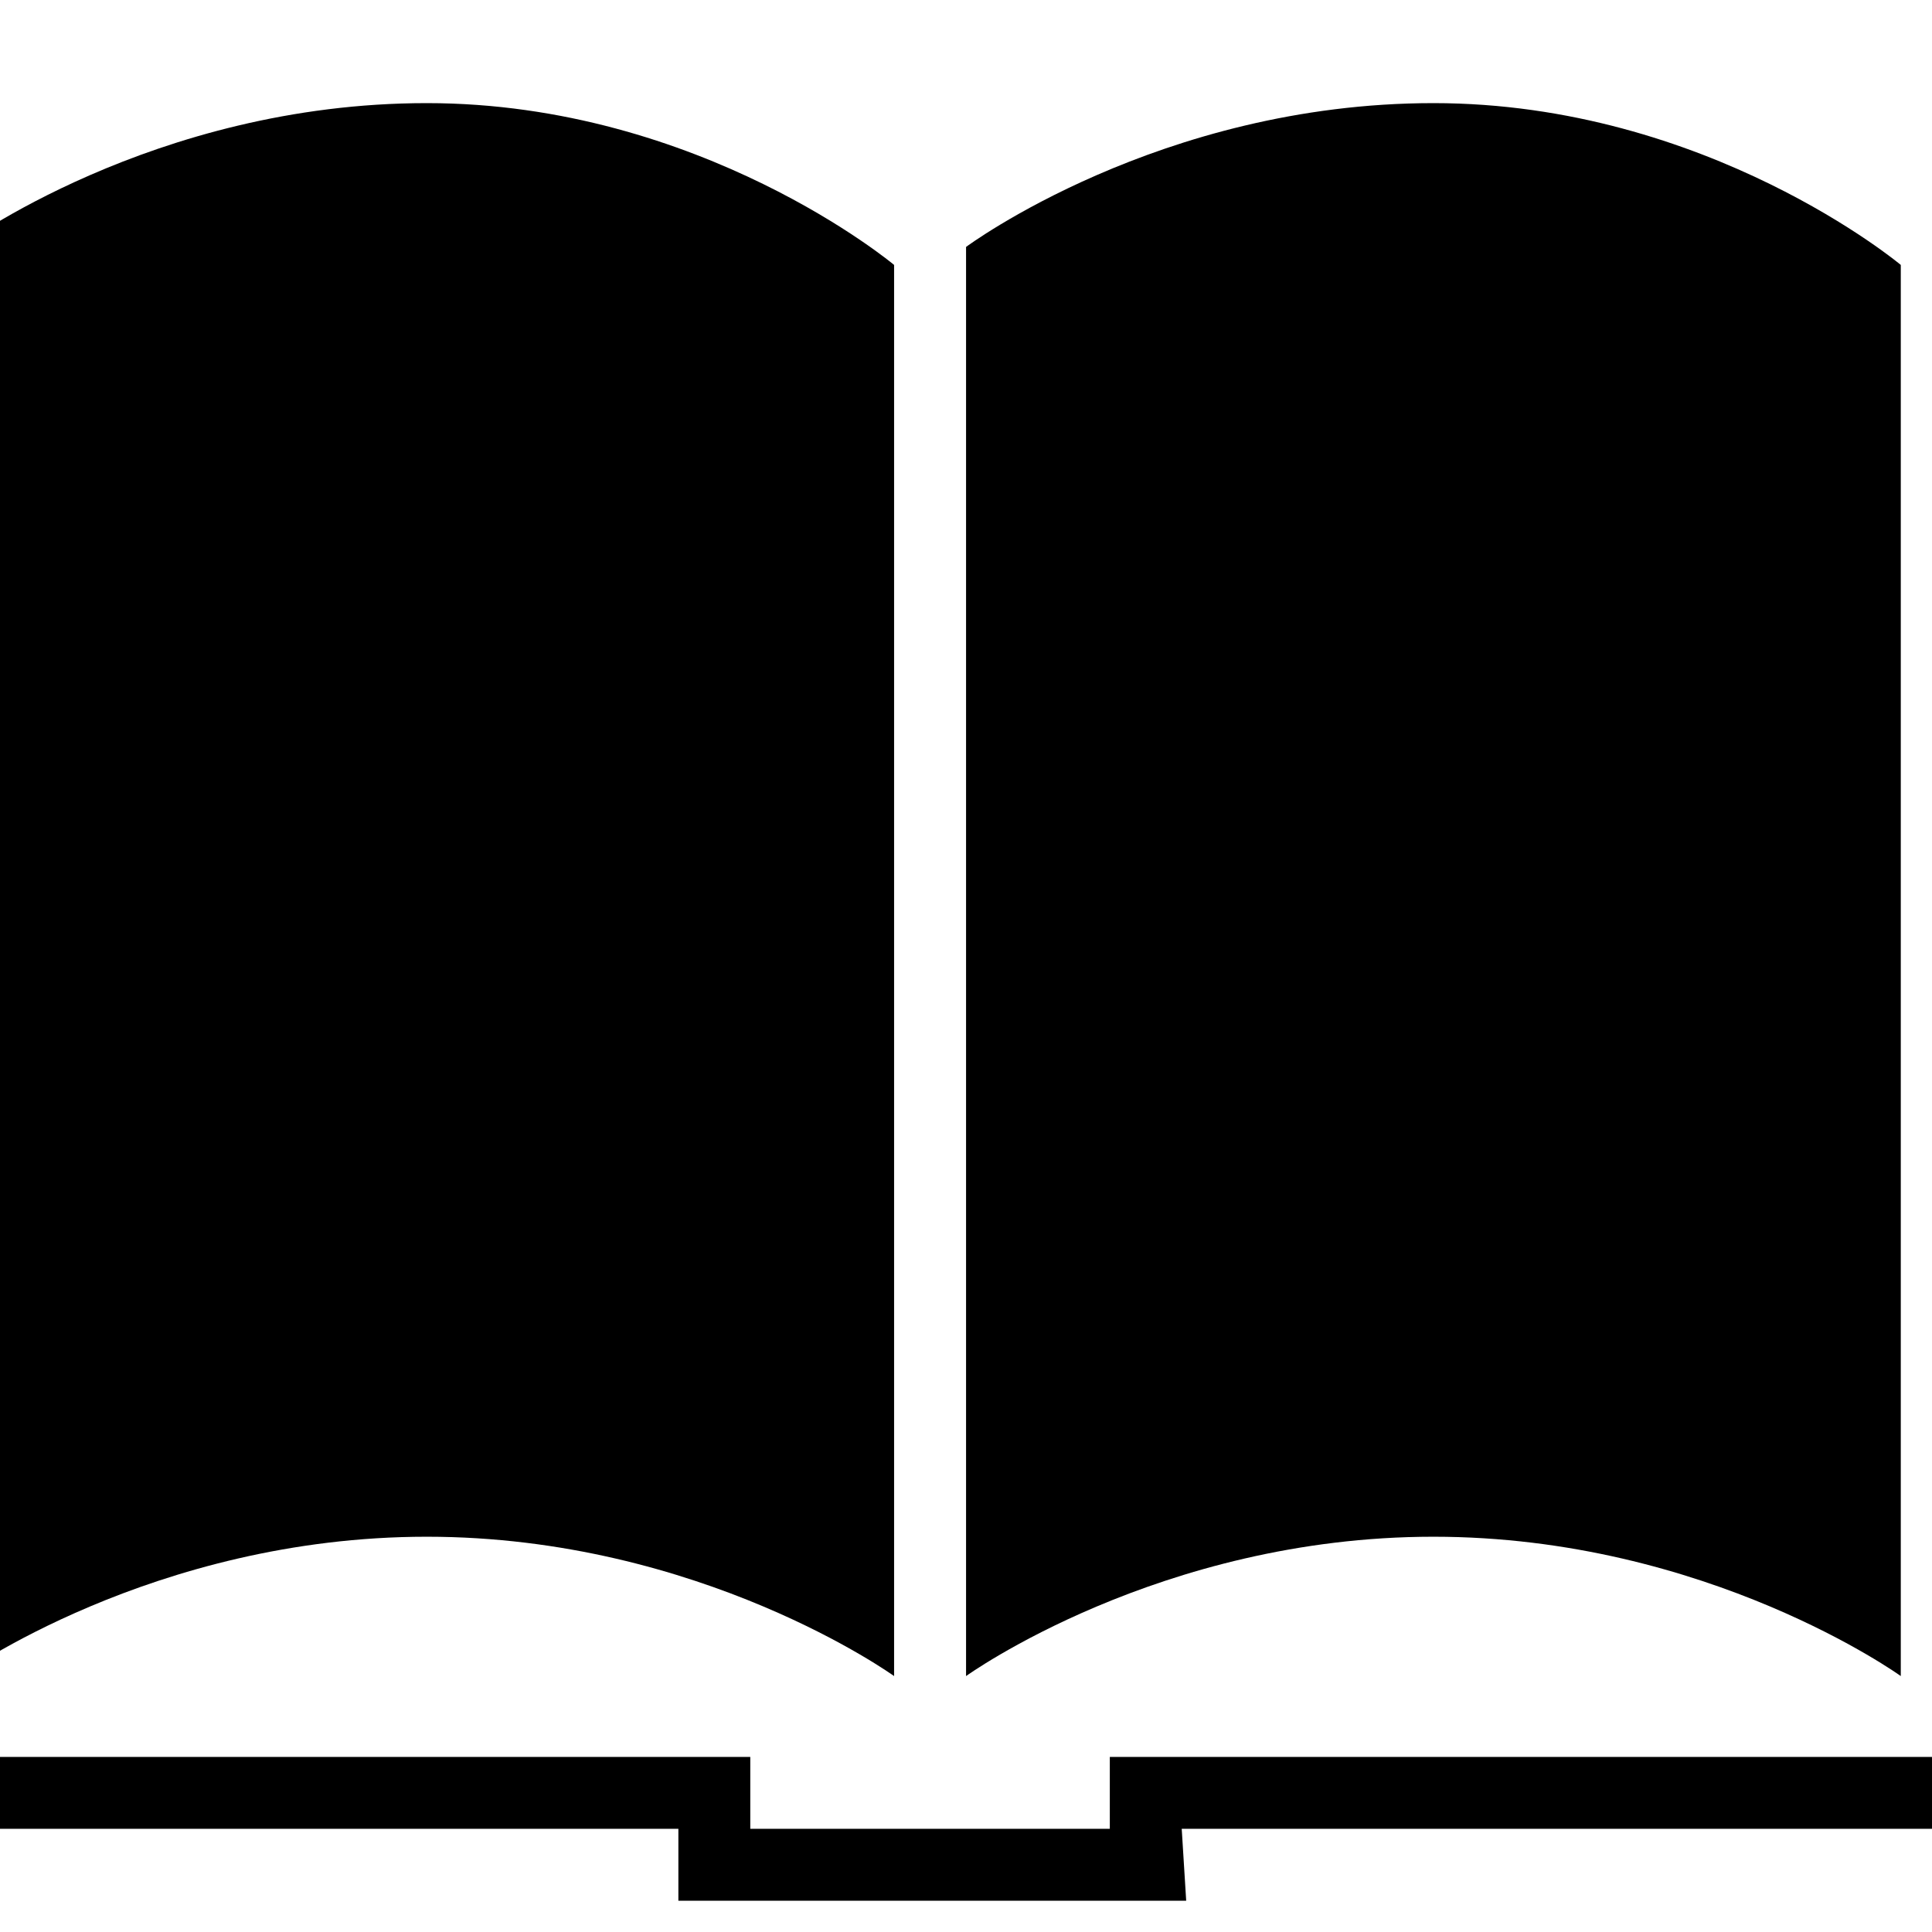 <!-- Generated by IcoMoon.io -->
<svg version="1.1" xmlns="http://www.w3.org/2000/svg" width="32" height="32" viewBox="0 0 32 32">
<title>book</title>
<path d="M14.809 27.761v-23.373c0 0-3.201-2.68-7.741-2.68s-7.741 2.382-7.741 2.382v23.671c0 0 3.201-2.308 7.741-2.308s7.741 2.308 7.741 2.308zM31.483 27.761v-23.373c0 0-3.201-2.68-7.741-2.68s-7.741 2.382-7.741 2.382v23.671c0 0 3.201-2.308 7.741-2.308s7.741 2.308 7.741 2.308zM33.865 6.472h-1.191v22.628h-14.292v1.191h-5.955v-1.191h-14.292v-22.628h-1.191v23.819h14.292v1.191h8.411l-0.074-1.191h14.292v-23.819z"></path>
</svg>
